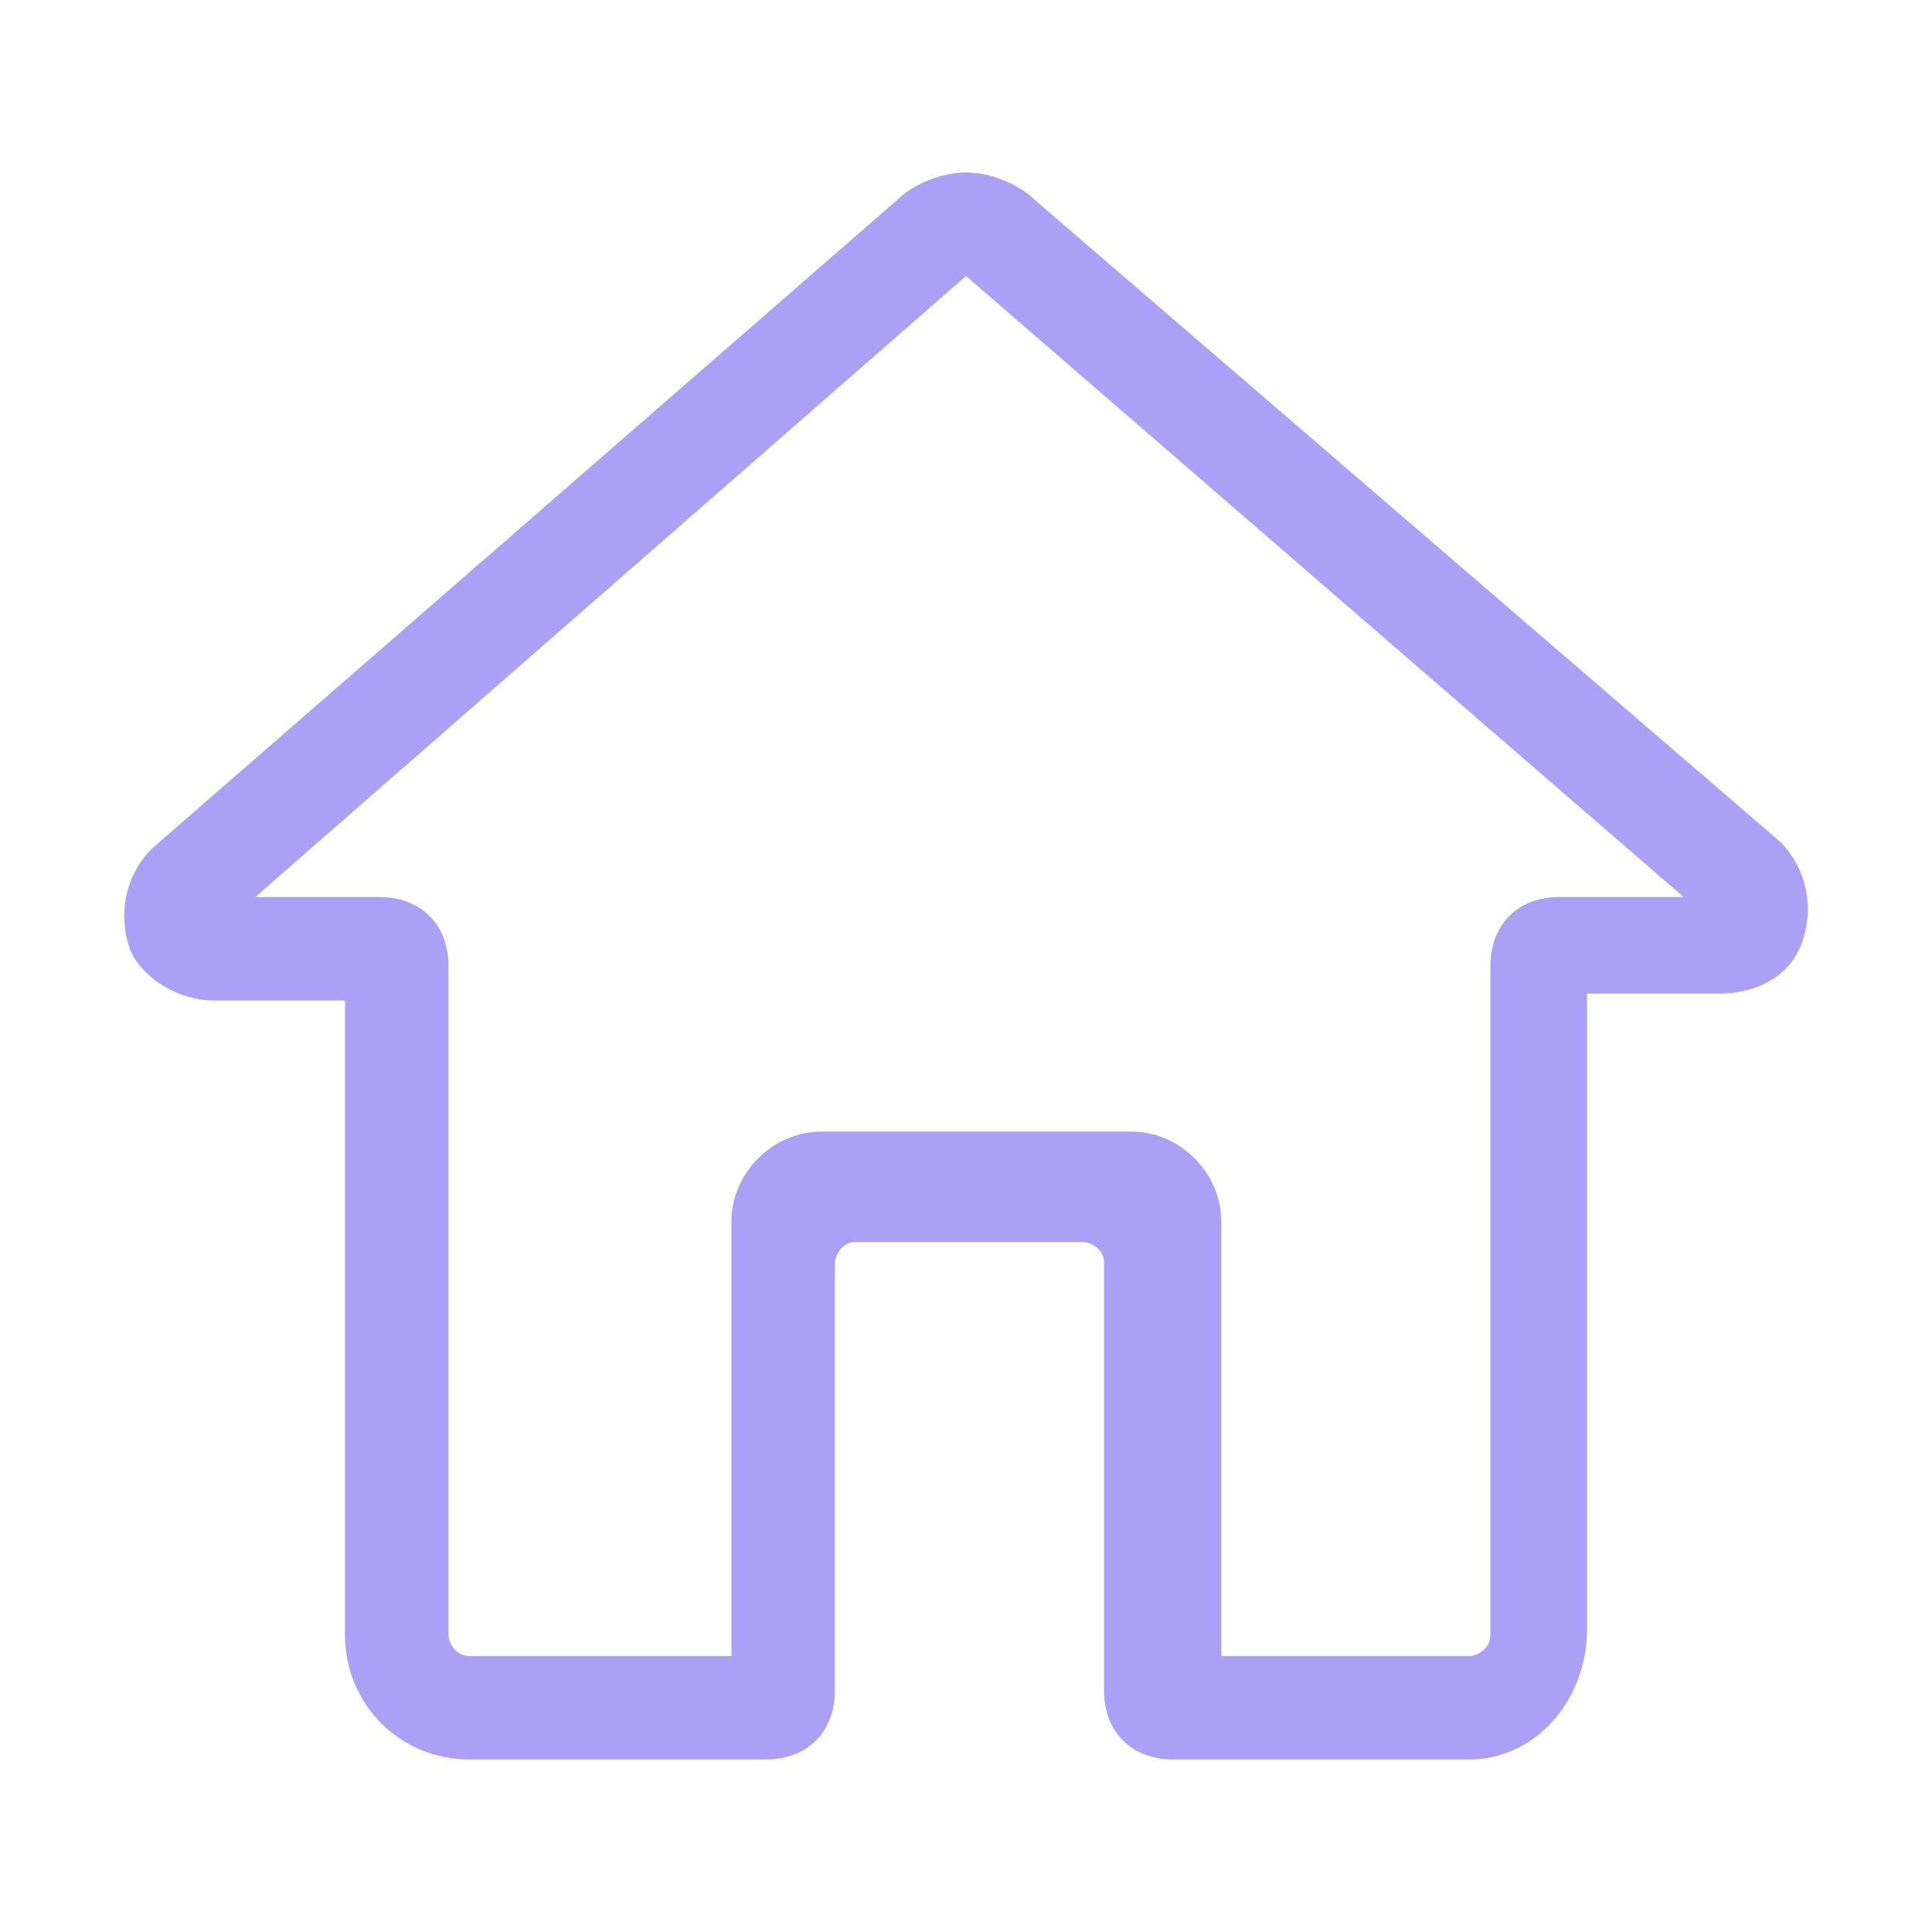 <?xml version="1.0" encoding="utf-8"?>
<!-- Generator: Adobe Illustrator 24.1.1, SVG Export Plug-In . SVG Version: 6.00 Build 0)  -->
<svg version="1.1" id="圖層_1" xmlns="http://www.w3.org/2000/svg" xmlns:xlink="http://www.w3.org/1999/xlink" x="0px" y="0px"
	 viewBox="0 0 28 28" style="enable-background:new 0 0 28 28;" xml:space="preserve">
<style type="text/css">
	.st0{fill:#AC9FF6;}
</style>
<path class="st0" d="M17.5,24h3.8c0.1,0,0.3-0.1,0.3-0.3V14c0-0.6,0.4-1,1-1h1.8L14,4L3.7,13h1.8c0.6,0,1,0.4,1,1v9.7
	c0,0.1,0.1,0.3,0.3,0.3h3.8v-6.3c0-0.7,0.6-1.3,1.3-1.3h4.5c0.7,0,1.3,0.6,1.3,1.3V24z M21.3,25.5H17c-0.6,0-1-0.4-1-1v-6.2
	c0-0.2-0.2-0.3-0.3-0.3h-3.3c-0.2,0-0.3,0.2-0.3,0.3v6.2c0,0.6-0.4,1-1,1H6.8c-1,0-1.8-0.8-1.8-1.8v-9.2H3.1c-0.5,0-1-0.3-1.2-0.7
	c-0.2-0.5-0.1-1.1,0.3-1.5L13,2.9c0.2-0.2,0.6-0.4,1-0.4c0.4,0,0.8,0.2,1,0.4l10.8,9.3c0,0,0,0,0,0c0.4,0.4,0.5,1,0.3,1.5
	c-0.2,0.5-0.7,0.7-1.2,0.7H23v9.2C23,24.7,22.2,25.5,21.3,25.5z"/>
</svg>
